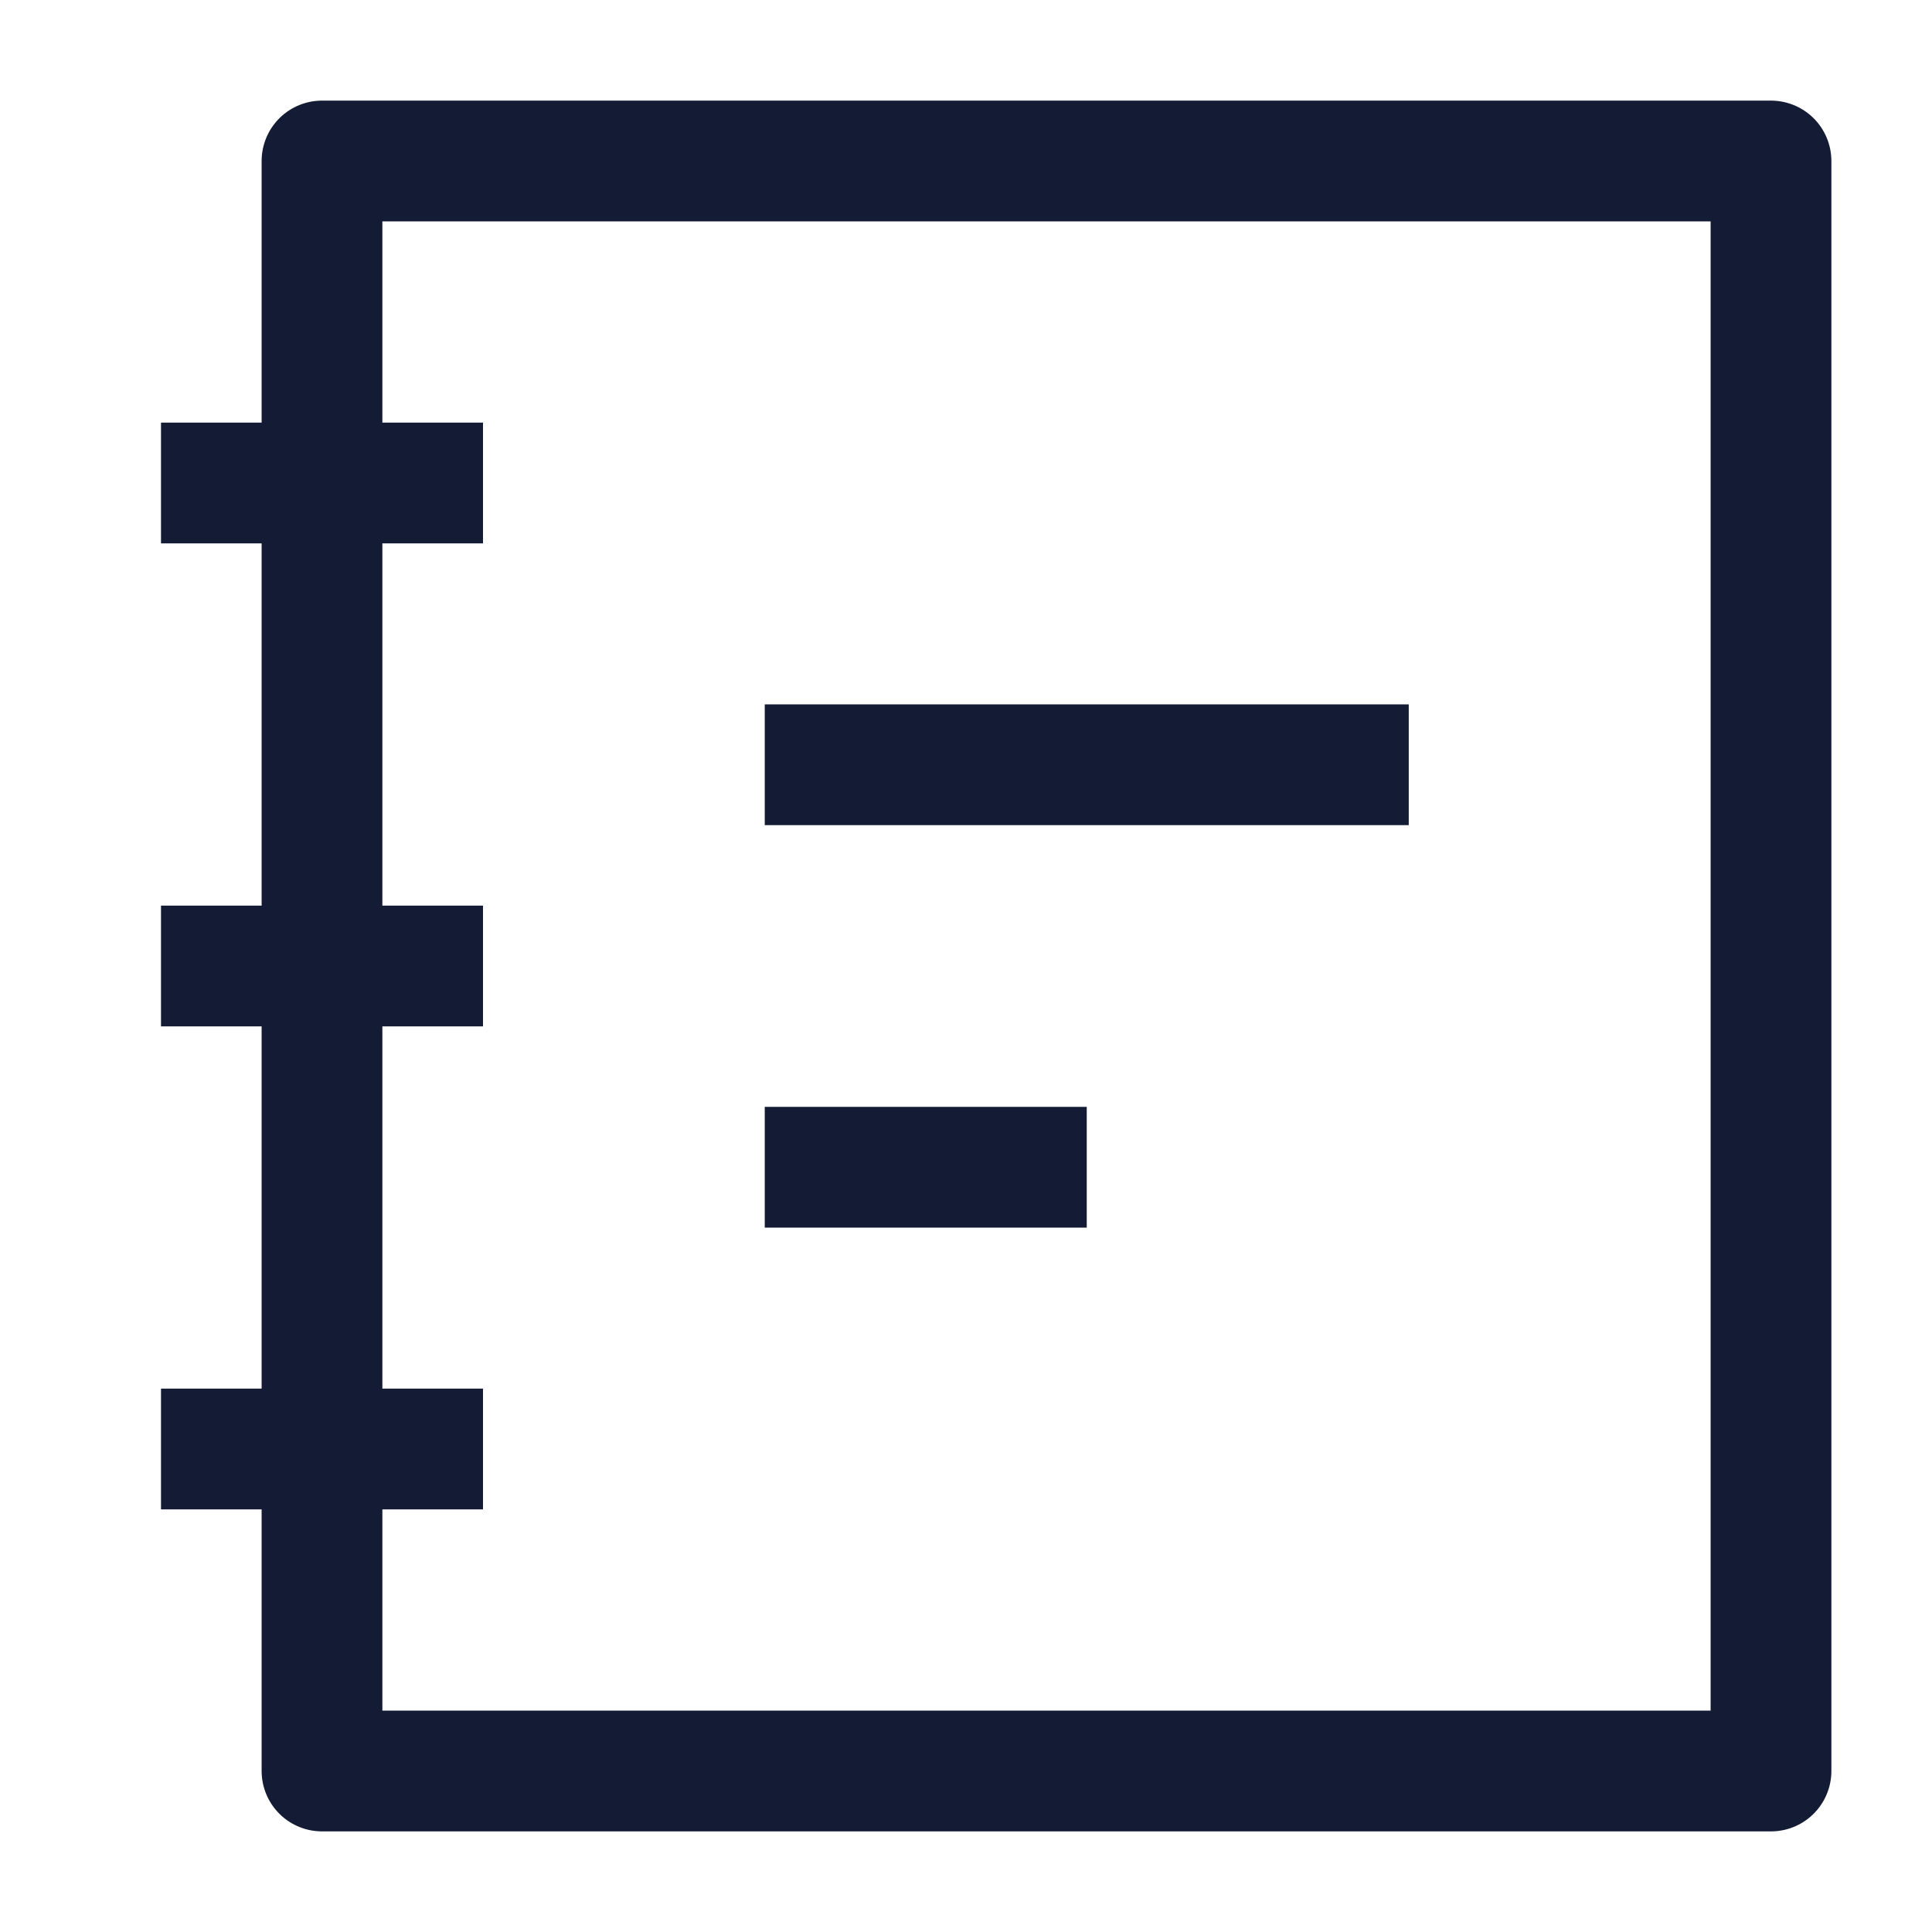 <svg width="24" height="24" viewBox="0 0 24 24" fill="none" xmlns="http://www.w3.org/2000/svg">
<path d="M9.5 14.5H13.5M9.5 9.5H17.5" stroke="#141B34" stroke-width="1.5" stroke-linejoin="round"/>
<path d="M22 2H4V22L22 22V2Z" stroke="#141B34" stroke-width="1.5" stroke-linejoin="round"/>
<path d="M6 6L2 6M6 12L2 12M6 18H2" stroke="#141B34" stroke-width="1.5" stroke-linejoin="round"/>
</svg>

